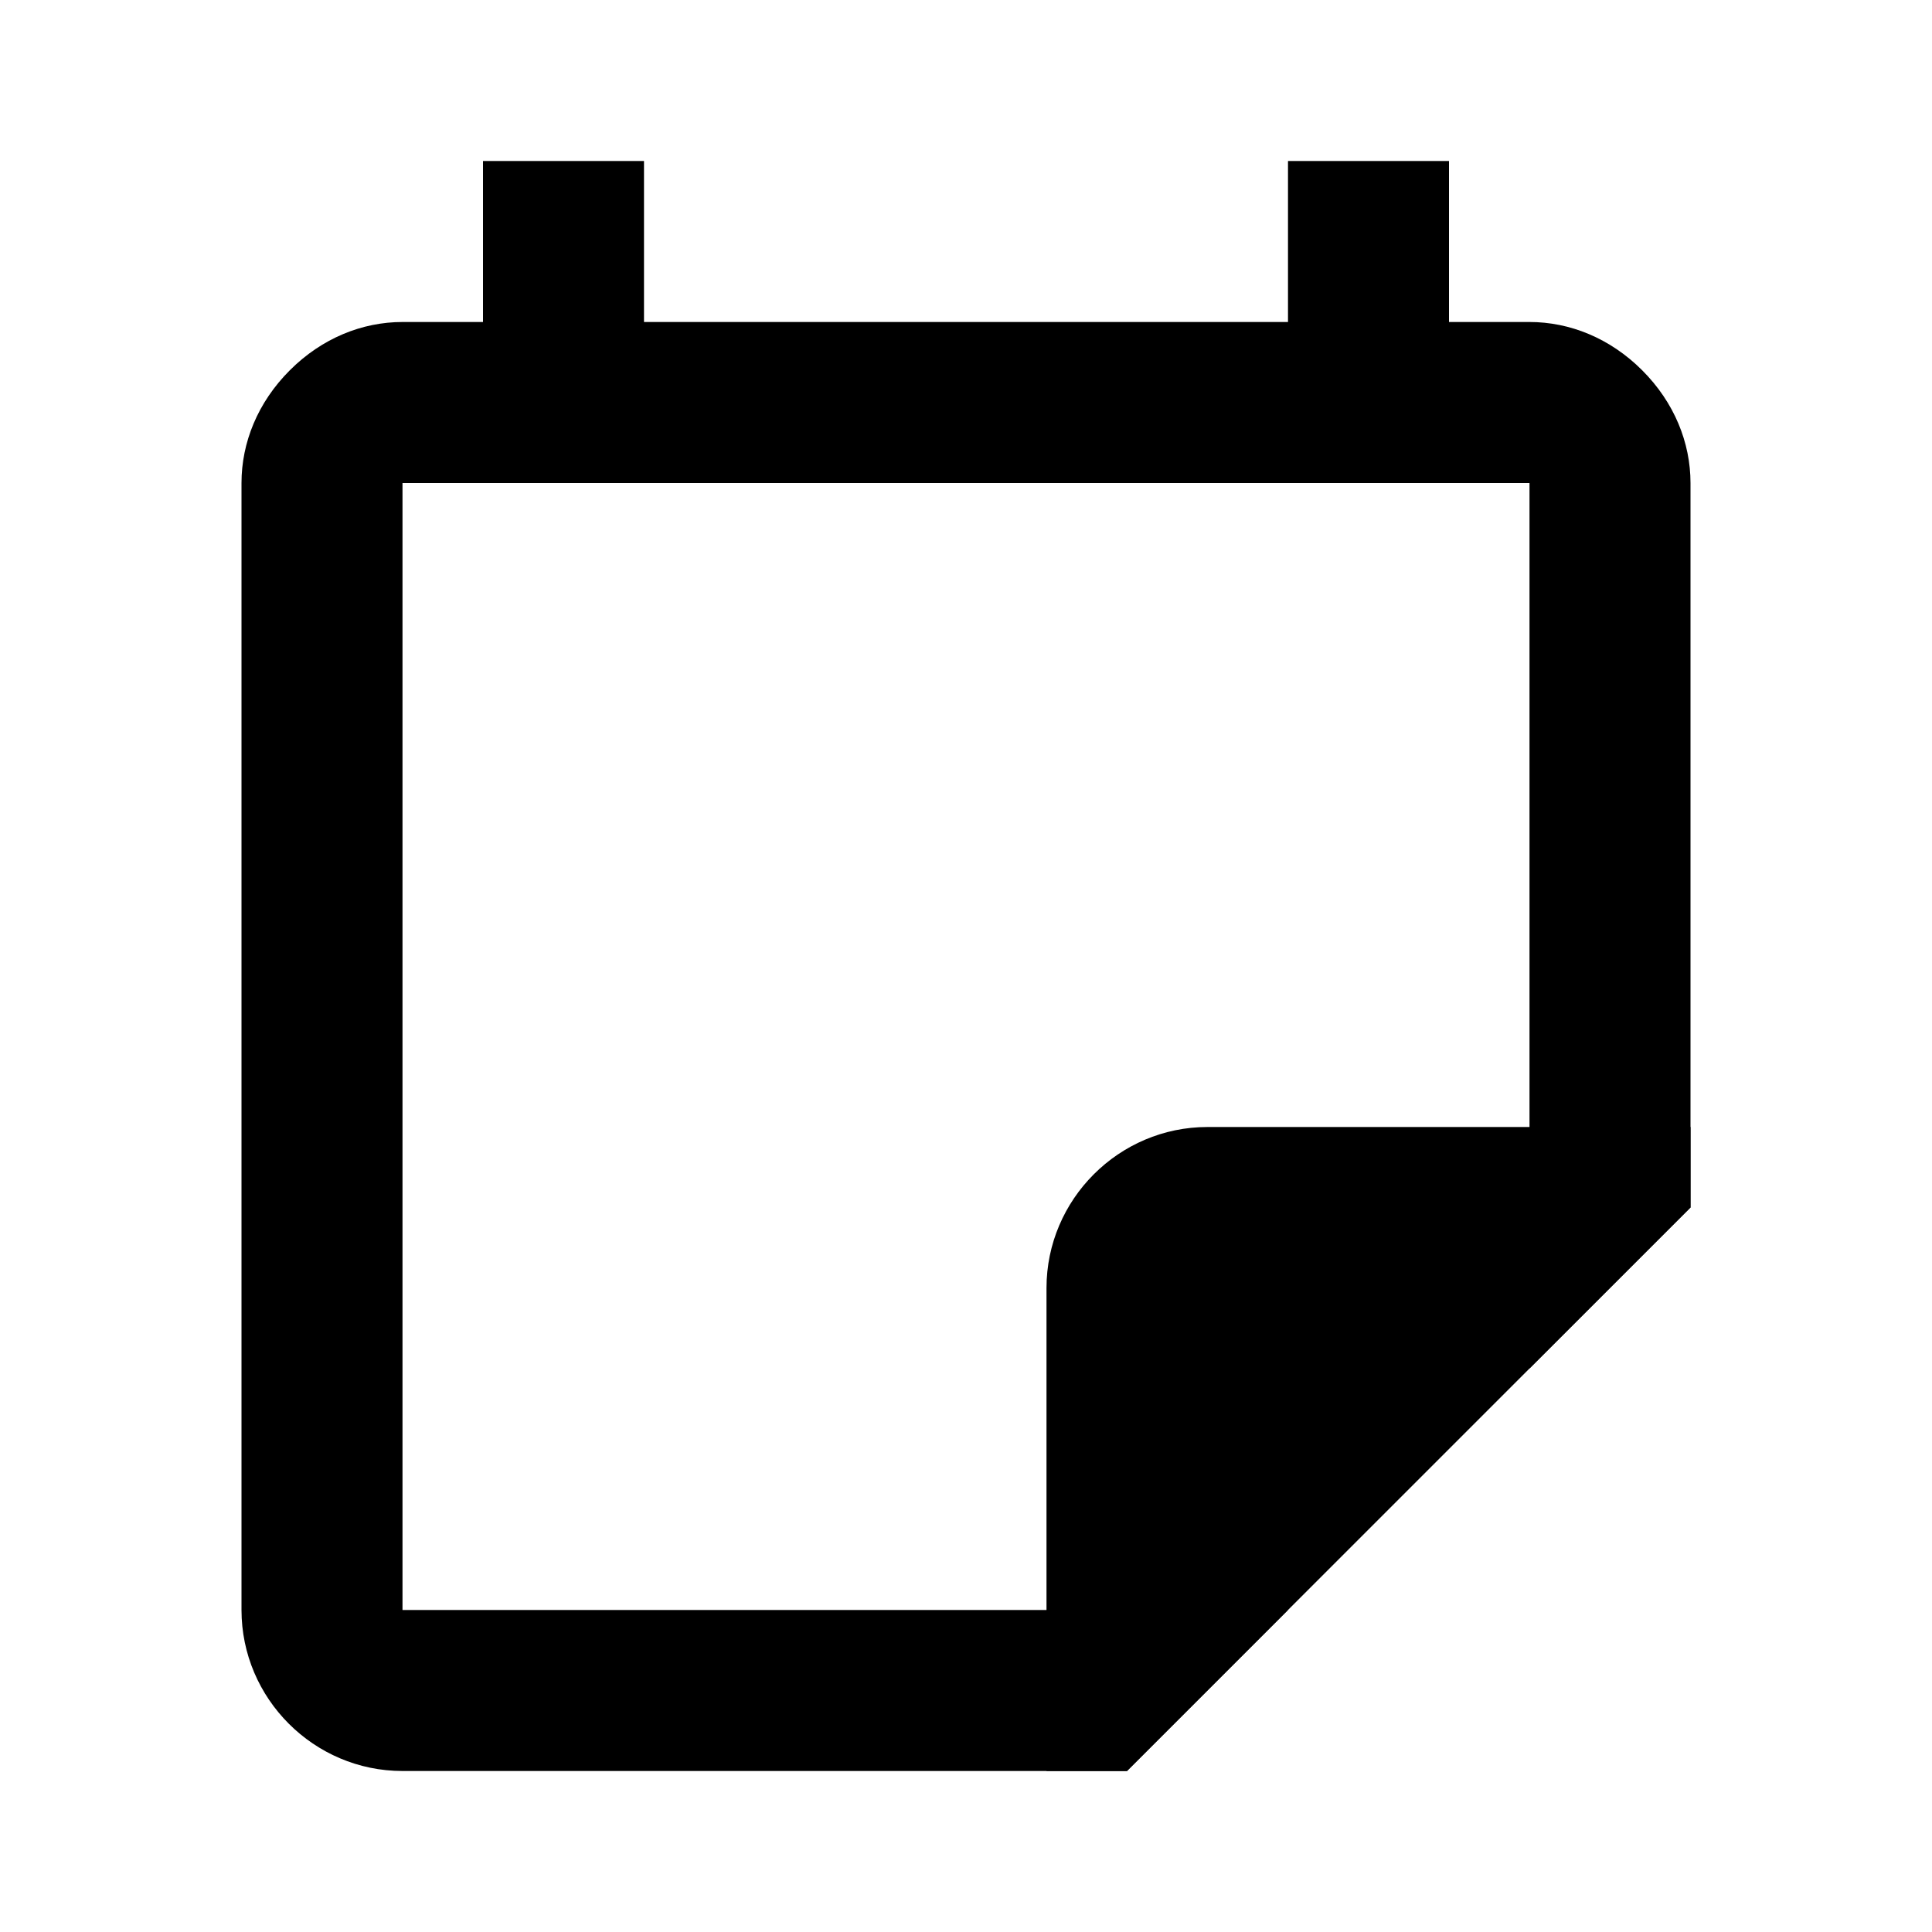<?xml version="1.0" encoding="utf-8"?>
<!-- Generator: Adobe Illustrator 24.0.1, SVG Export Plug-In . SVG Version: 6.00 Build 0)  -->
<svg version="1.1" id="Layer_1" xmlns="http://www.w3.org/2000/svg" xmlns:xlink="http://www.w3.org/1999/xlink" x="0px" y="0px"
	 width="24px" height="24px" viewBox="0 0 24 24" style="enable-background:new 0 0 24 24;" xml:space="preserve">
<path d="M14,22H5c-1.1,0-2-0.9-2-2V6c0-0.5,0.2-1,0.6-1.4C4,4.2,4.5,4,5,4h1V2h2v2h8V2h2v2h1c0.5,0,1,0.2,1.4,0.6
	C20.8,5,21,5.5,21,6v9l-2,2v-6v-1V8V7V6H5v1v1v2v1v9h11L14,22z"/>
<path d="M14,22h-1v-6c0-1.1,0.9-2,2-2h6v1L14,22z"/>
</svg>
